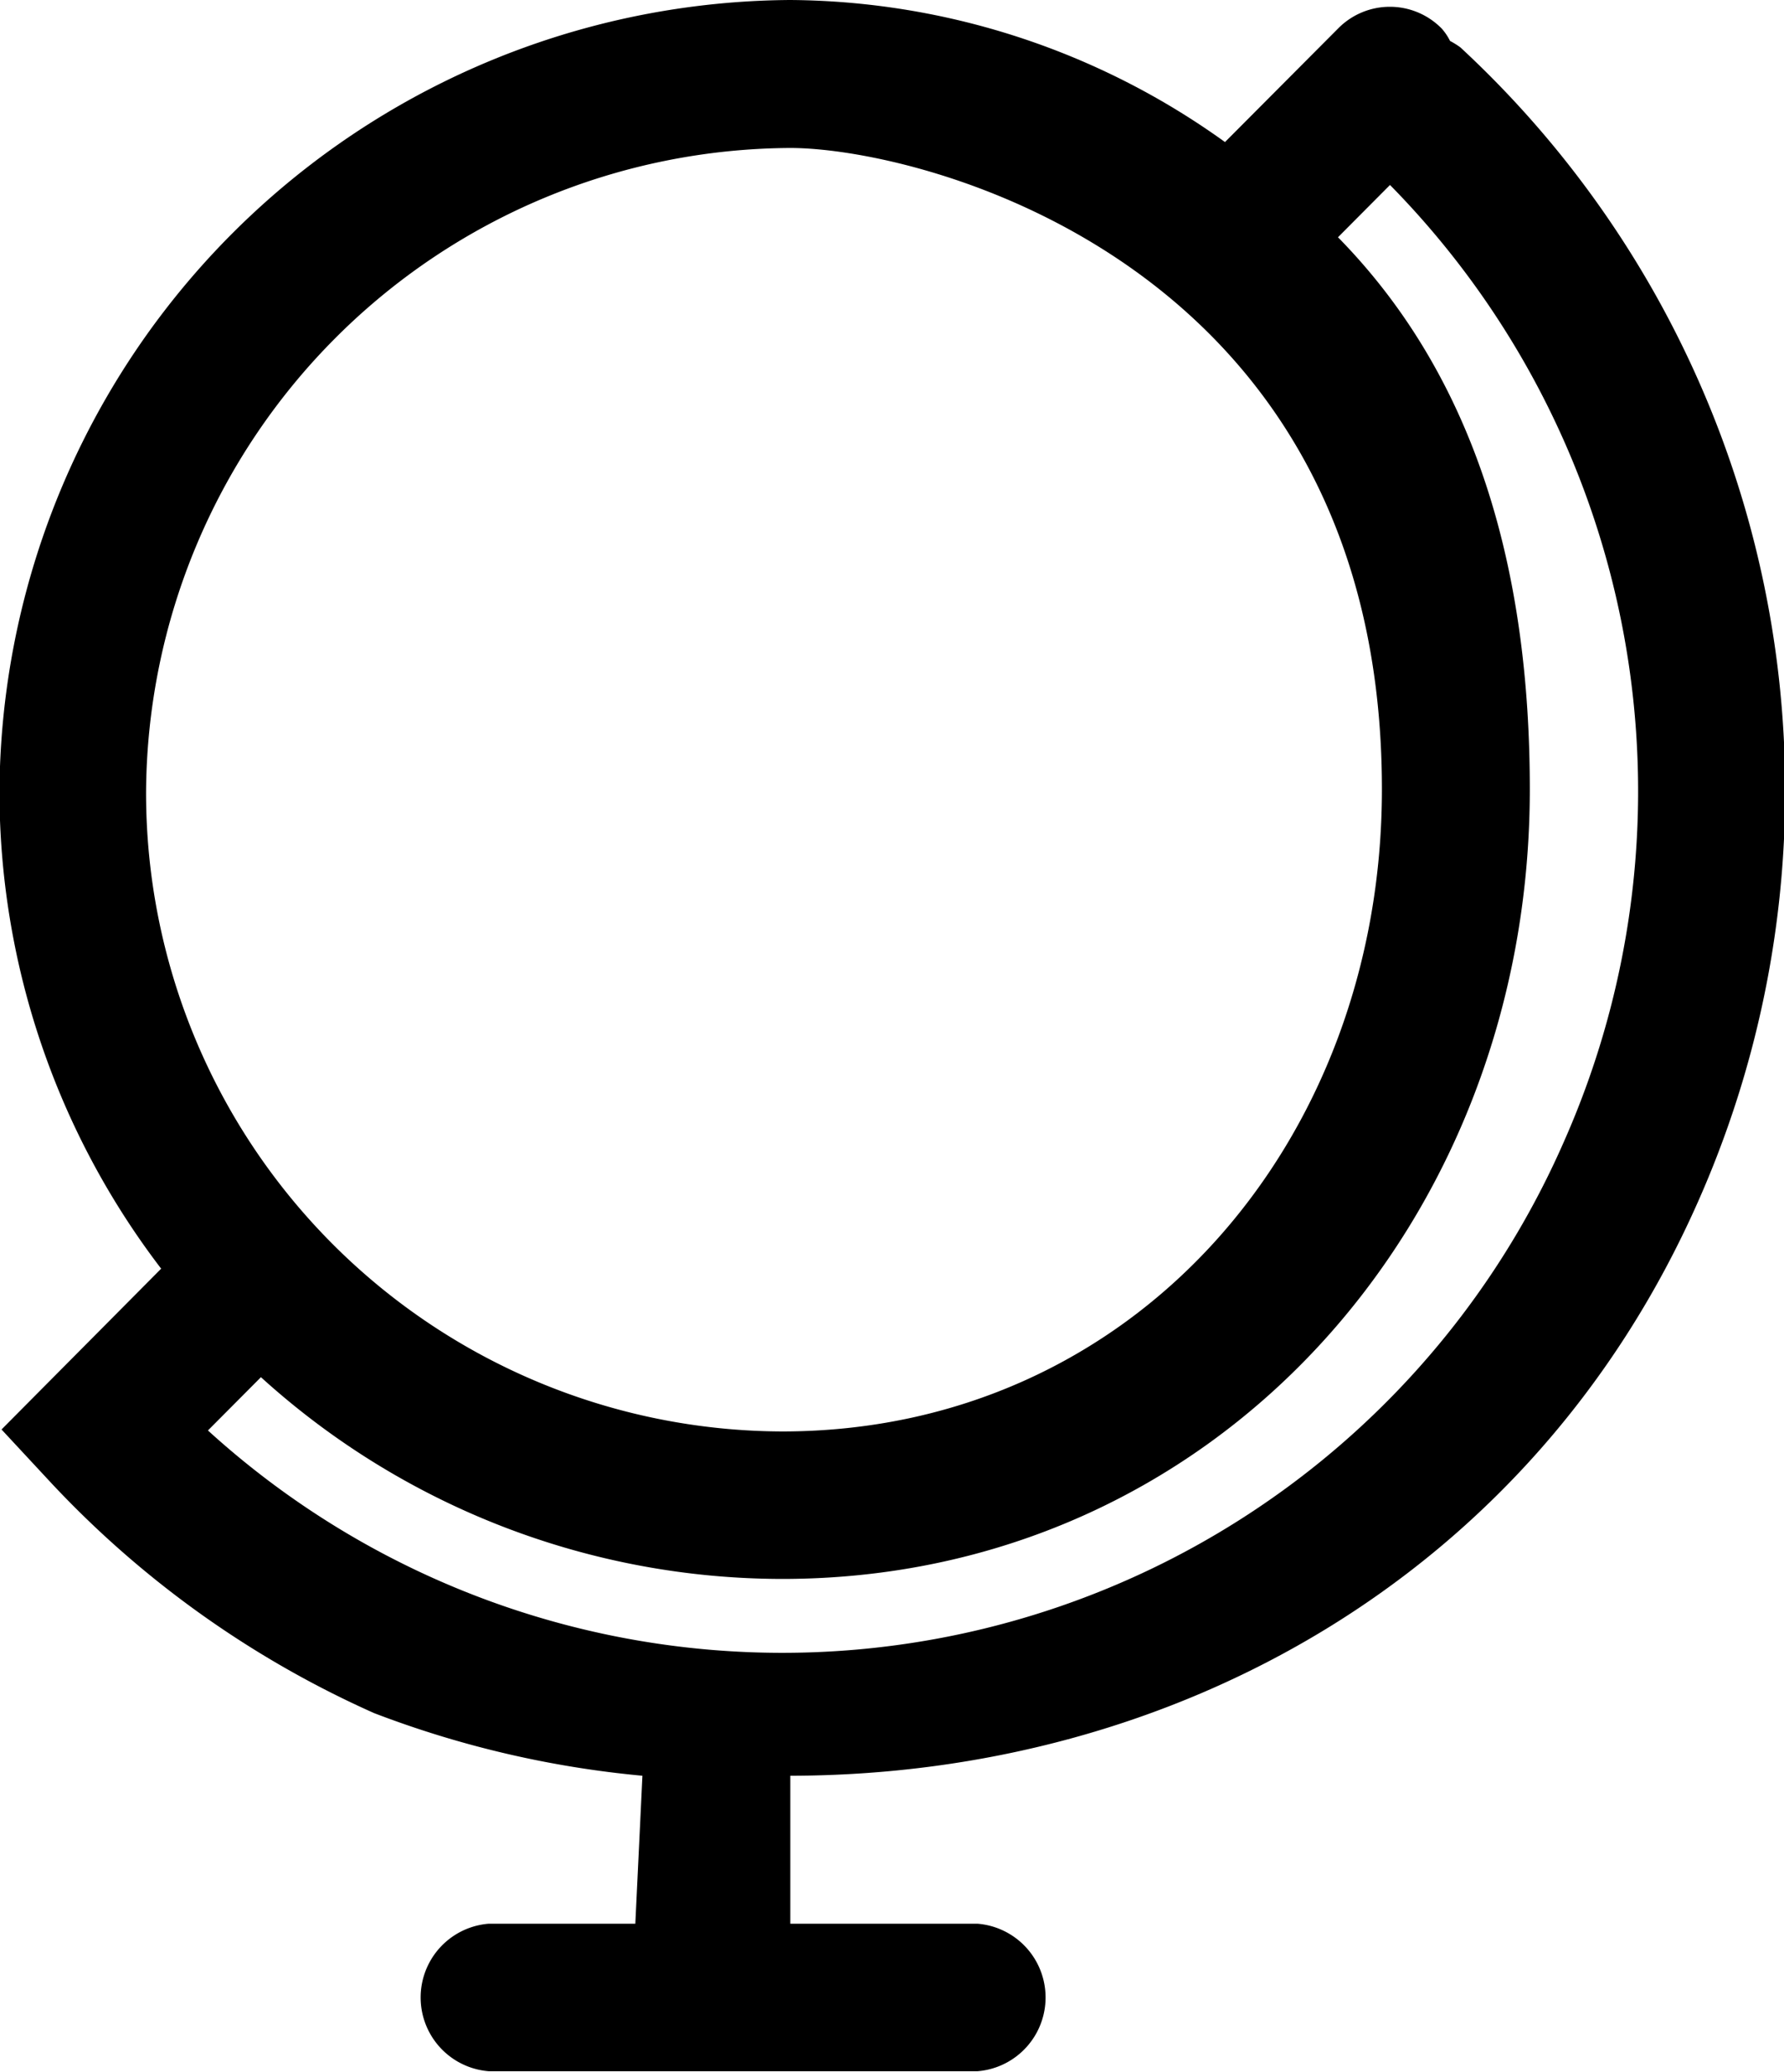 <svg xmlns="http://www.w3.org/2000/svg" width="36.187" height="42" viewBox="0 0 36.187 42">
  <defs>
    <style>
      .cls-1 {
        fill-rule: evenodd;
      }
    </style>
  </defs>
  <path id="Earth_Globe" data-name="Earth Globe" class="cls-1" d="M644.591,3731.96a1.734,1.734,0,0,0-.209-0.13,1.163,1.163,0,0,0-.168-0.25,1.473,1.473,0,0,0-2.105,0l-2.292,2.3A15.265,15.265,0,0,0,631,3731a16.142,16.142,0,0,0-16.042,16.04,15.929,15.929,0,0,0,3.28,9.68L615,3759.98l0.985,1.06a20.248,20.248,0,0,0,6.572,4.69A20.5,20.5,0,0,0,628,3767l-0.144,3h-2.977a1.5,1.5,0,0,0,0,2.99H634.8a1.5,1.5,0,0,0,0-2.99H631v-3c7.781-.01,15.049-4.04,18.413-11.64A20.527,20.527,0,0,0,644.591,3731.96ZM631,3734c2.659,0,12,2.32,12,13,0,7.17-5.044,13.02-12.168,13.02a12.945,12.945,0,0,1-12.9-12.98A13.134,13.134,0,0,1,631,3734Zm15.694,20.14a17.309,17.309,0,0,1-27.507,5.86l1.075-1.08a15.757,15.757,0,0,0,10.57,4.09c8.754,0,15.168-7.2,15.168-16.01,0-4.37-1.052-8.3-3.891-11.19l1.055-1.06A17.522,17.522,0,0,1,646.694,3754.14Z" transform="translate(-614.969 -3731)"/>
</svg>
